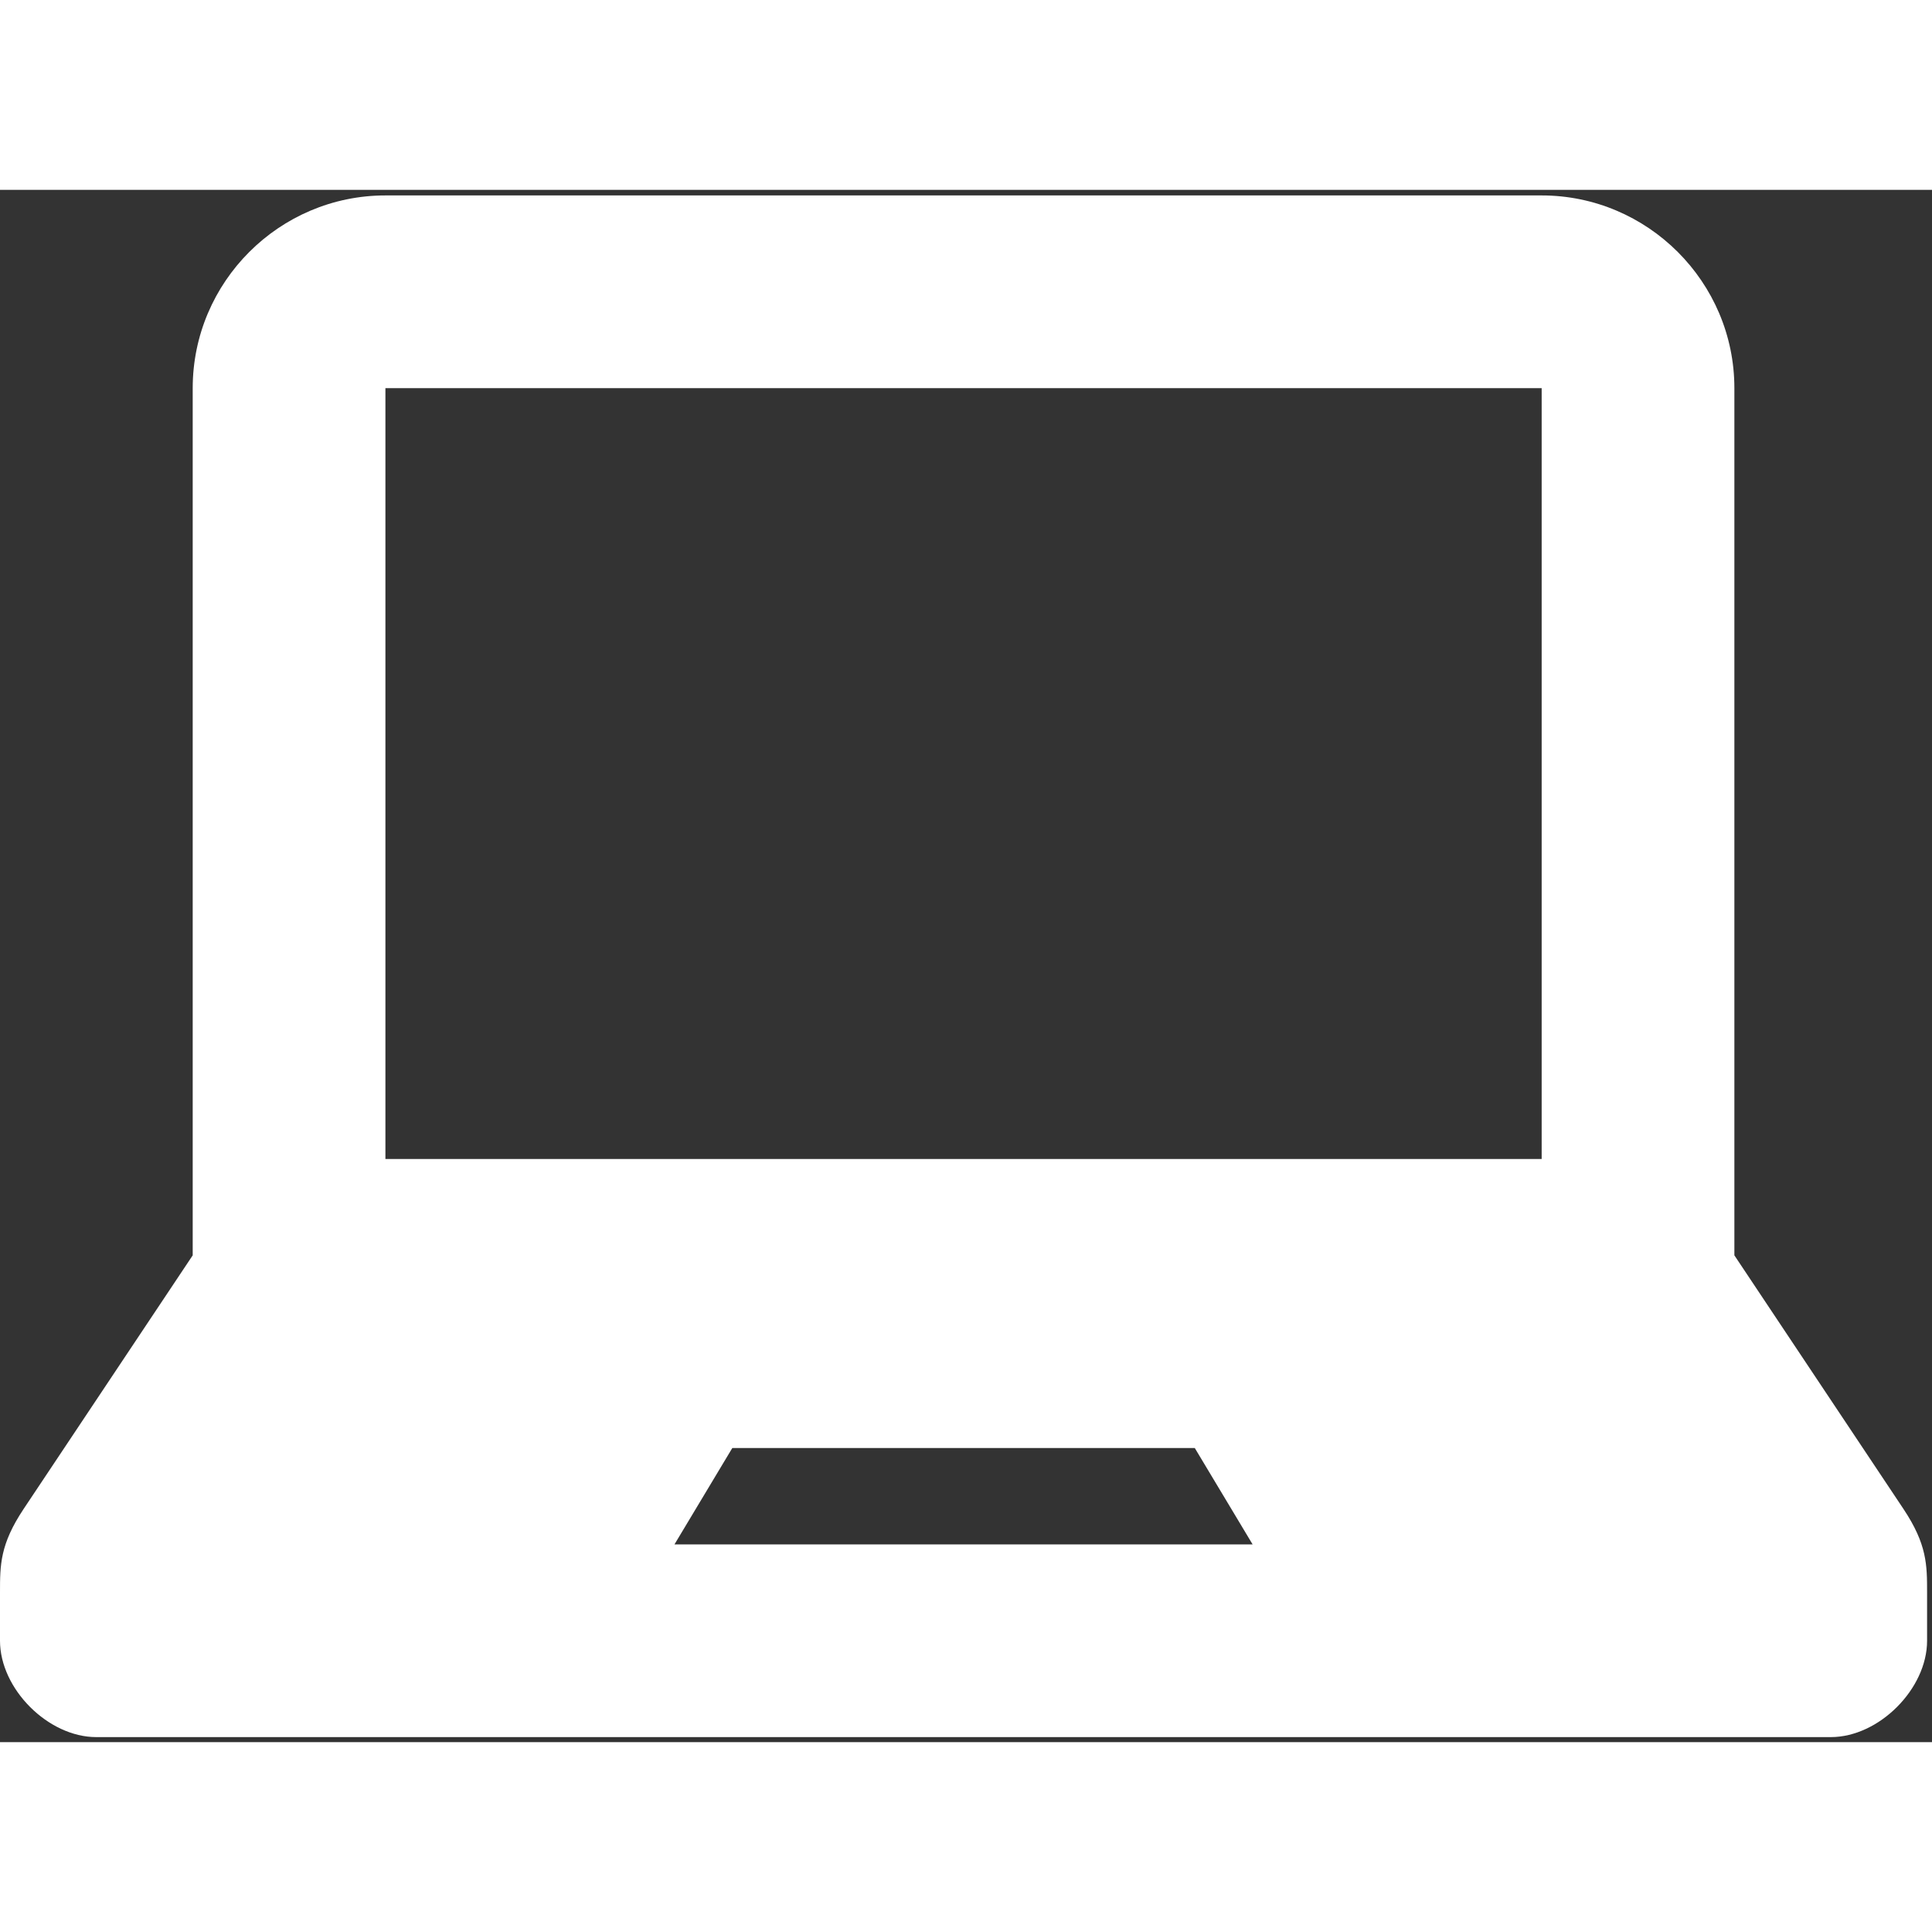 <svg width="24" height="24" viewBox="0 0 173 139" fill="none" xmlns="http://www.w3.org/2000/svg">
<rect x="0" y="0" width="173" height="139" fill="#333333" stroke="none"/>
<path d="M170.438 118.108L155.304 95.408V17.756C155.304 8.248 147.539 0.5 138.048 0.5H34.512C25.013 0.5 17.256 8.248 17.256 17.756V95.408L2.122 118.108C0 121.292 0 123.13 0 125.606V129.92C0 134.234 4.314 138.548 8.619 138.548H163.941C168.246 138.548 172.56 134.234 172.56 129.92V125.606C172.56 123.13 172.56 121.292 170.438 118.108ZM60.396 121.292L65.573 112.664H106.987L112.164 121.292H60.396ZM138.048 86.78H34.512V17.756H138.048V86.78Z" fill="white"/>
</svg>
